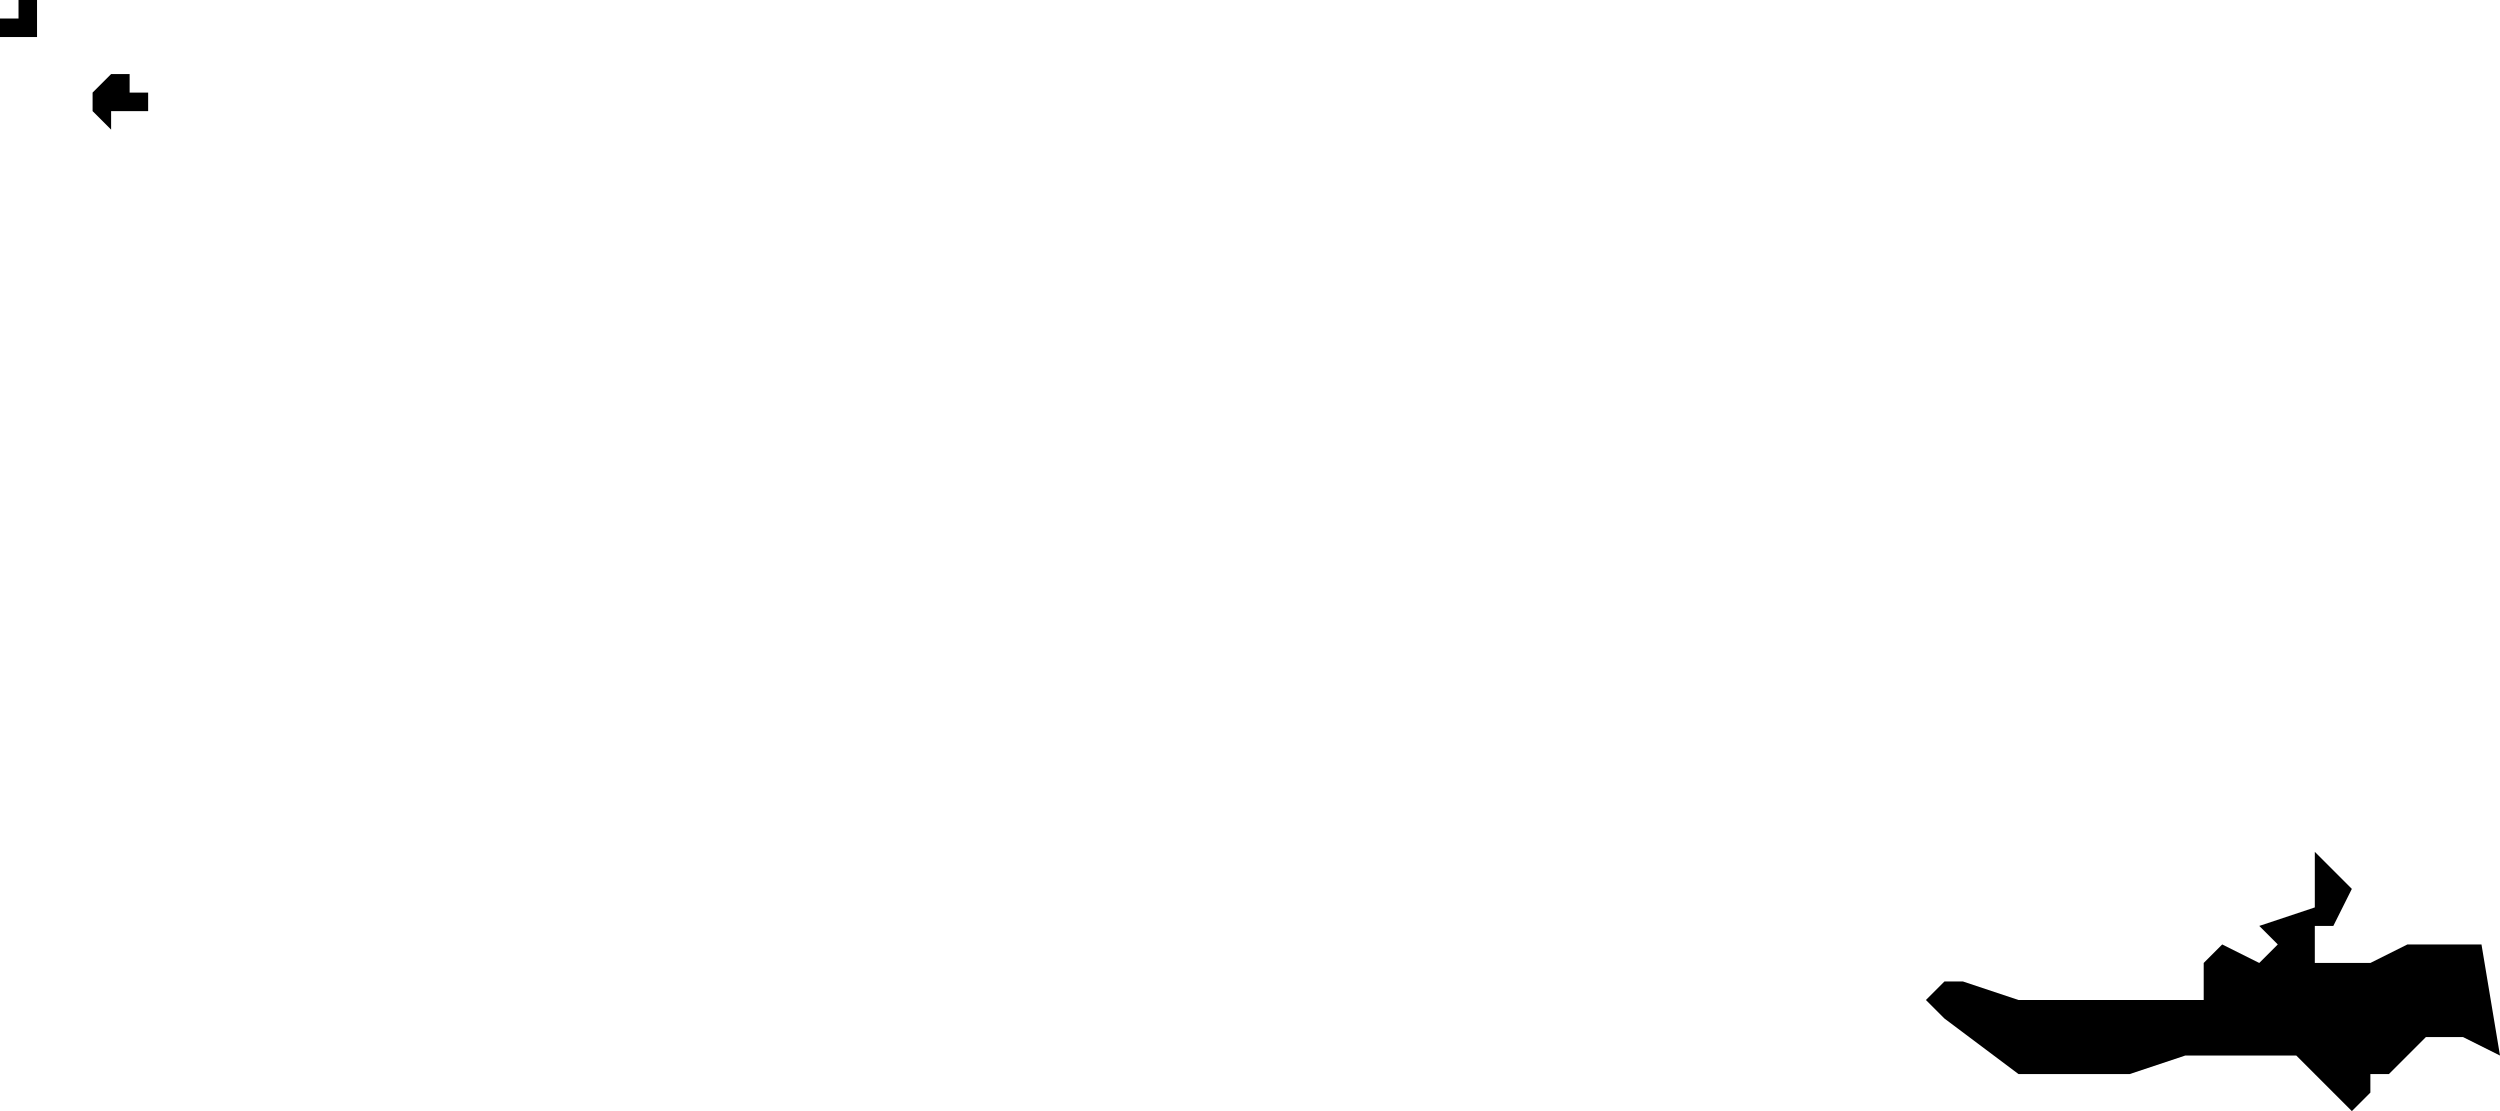 <?xml version="1.0" encoding="UTF-8"?>
<svg width="135px" height="60px" viewBox="0 0 135 60" version="1.1" xmlns="http://www.w3.org/2000/svg" xmlns:xlink="http://www.w3.org/1999/xlink">
    <!-- Generator: Sketch 52.4 (67378) - http://www.bohemiancoding.com/sketch -->
    <title>18</title>
    <desc>Created with Sketch.</desc>
    <g id="Page-1" stroke="none" stroke-width="1" fill="none" fill-rule="evenodd">
        <g id="wahlkreise_gen" transform="translate(-212, -143)" fill="#000000">
            <g id="18" transform="translate(212, 143)">
                <polyline id="Path" points="125 46 127 48 126 50 125 50 125 51 125 52 128 52 130 51 131 51 132 51 133 51 134 51 135 57 133 56 131 56 130 57 129 58 128 58 128 59 127 60 125 58 124 57 123 57 122 57 118 57 115 58 110 58 109 58 105 55 104 54 105 53 106 53 109 54 110 54 111 54 112 54 113 54 114 54 115 54 116 54 118 54 119 54 119 53 119 52 120 51 122 52 123 51 122 50 125 49 125 48 125 46"></polyline>
                <polyline id="Path" points="7 5 7 4 7 5 8 5 8 6 7 6 6 6 6 7 5 6 5 5 6 4 7 4 7 5"></polyline>
                <polyline id="Path" points="2 0 2 1 2 2 1 2 1 3 1 2 0 2 0 1 1 1 1 0 2 0 3 0 2 0"></polyline>
            </g>
        </g>
    </g>
</svg>